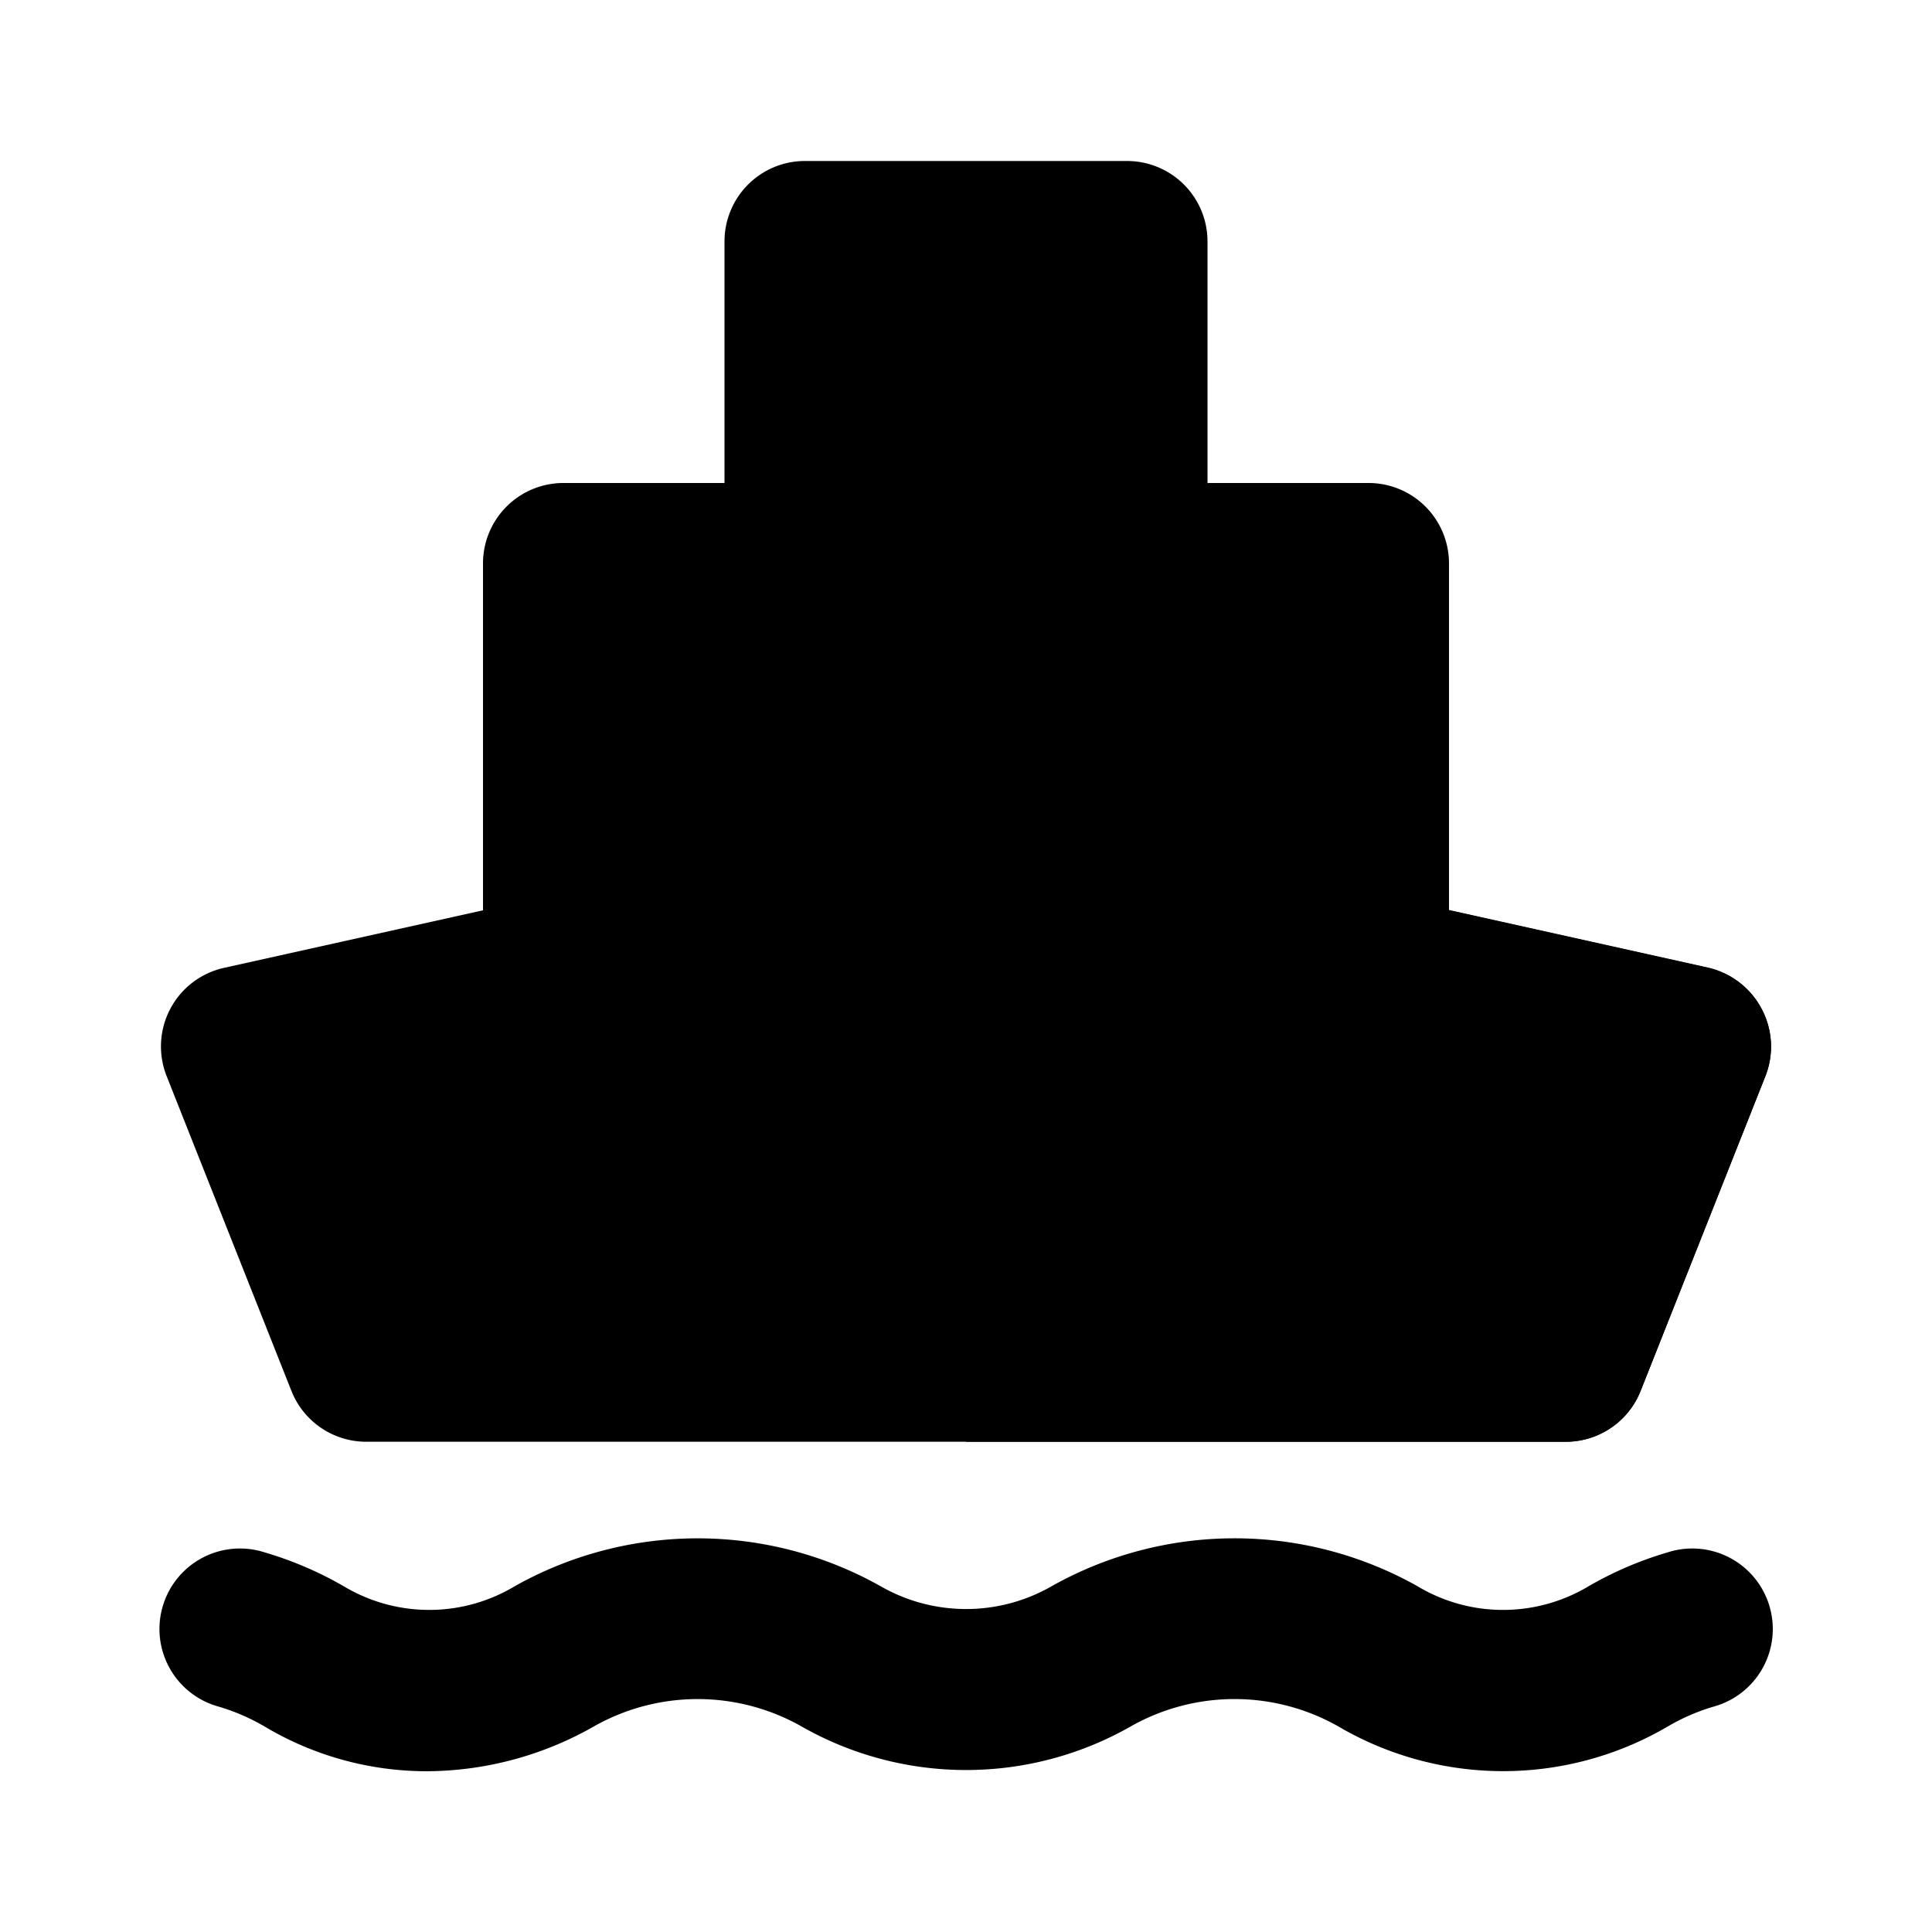 <svg xmlns="http://www.w3.org/2000/svg" viewBox="0 0 24 24"><path class="uim-quaternary" d="M14,8H10A.999.999,0,0,1,9,7V3a.999.999,0,0,1,1-1h4a.999.999,0,0,1,1,1V7A.999.999,0,0,1,14,8Z"/><path class="uim-primary" d="M17,12.89H7a.999.999,0,0,1-1-1V7A.999.999,0,0,1,7,6H17a.999.999,0,0,1,1,1v4.89A.999.999,0,0,1,17,12.89Z"/><path class="uim-quaternary" d="M19.45,17.91H4.55a1.0 1,0,0,1-.93-.632L2.07,13.368a1.0 1,0,0,1,.713-1.345l9-2a1.014,1.014,0,0,1,.434,0l9,2a1.0 1,0,0,1,.713,1.345l-1.55,3.91A1.0 1,0,0,1,19.45,17.91Z"/><path class="uim-tertiary" d="M21.88,12.53a1.003,1.003,0,0,0-.66-.51l-9-2A.857.857,0,0,0,12,10v7.91h7.45a1.0 1,0,0,0,.93-.63l1.55-3.91A.991.991,0,0,0,21.88,12.53Z"/><path class="uim-primary" d="M5.305,22.003a3.935,3.935,0,0,1-2.022-.558,2.56,2.56,0,0,0-.568-.245 1.0 1,0,1,1,.572-1.916,4.501,4.501,0,0,1,1.019.442,2.065,2.065,0,0,0,2.093-.024,4.638,4.638,0,0,1,4.539.002,2.133,2.133,0,0,0,2.125.001,4.636,4.636,0,0,1,4.541-.003,2.067,2.067,0,0,0,2.094.024,4.475,4.475,0,0,1,1.018-.442 1.0 1,0,1,1,.572,1.916,2.532,2.532,0,0,0-.567.245,4.048,4.048,0,0,1-4.103-.003,2.616,2.616,0,0,0-2.557-.004,4.132,4.132,0,0,1-4.121-.001,2.617,2.617,0,0,0-2.555.005A4.225,4.225,0,0,1,5.305,22.003Z"/></svg>